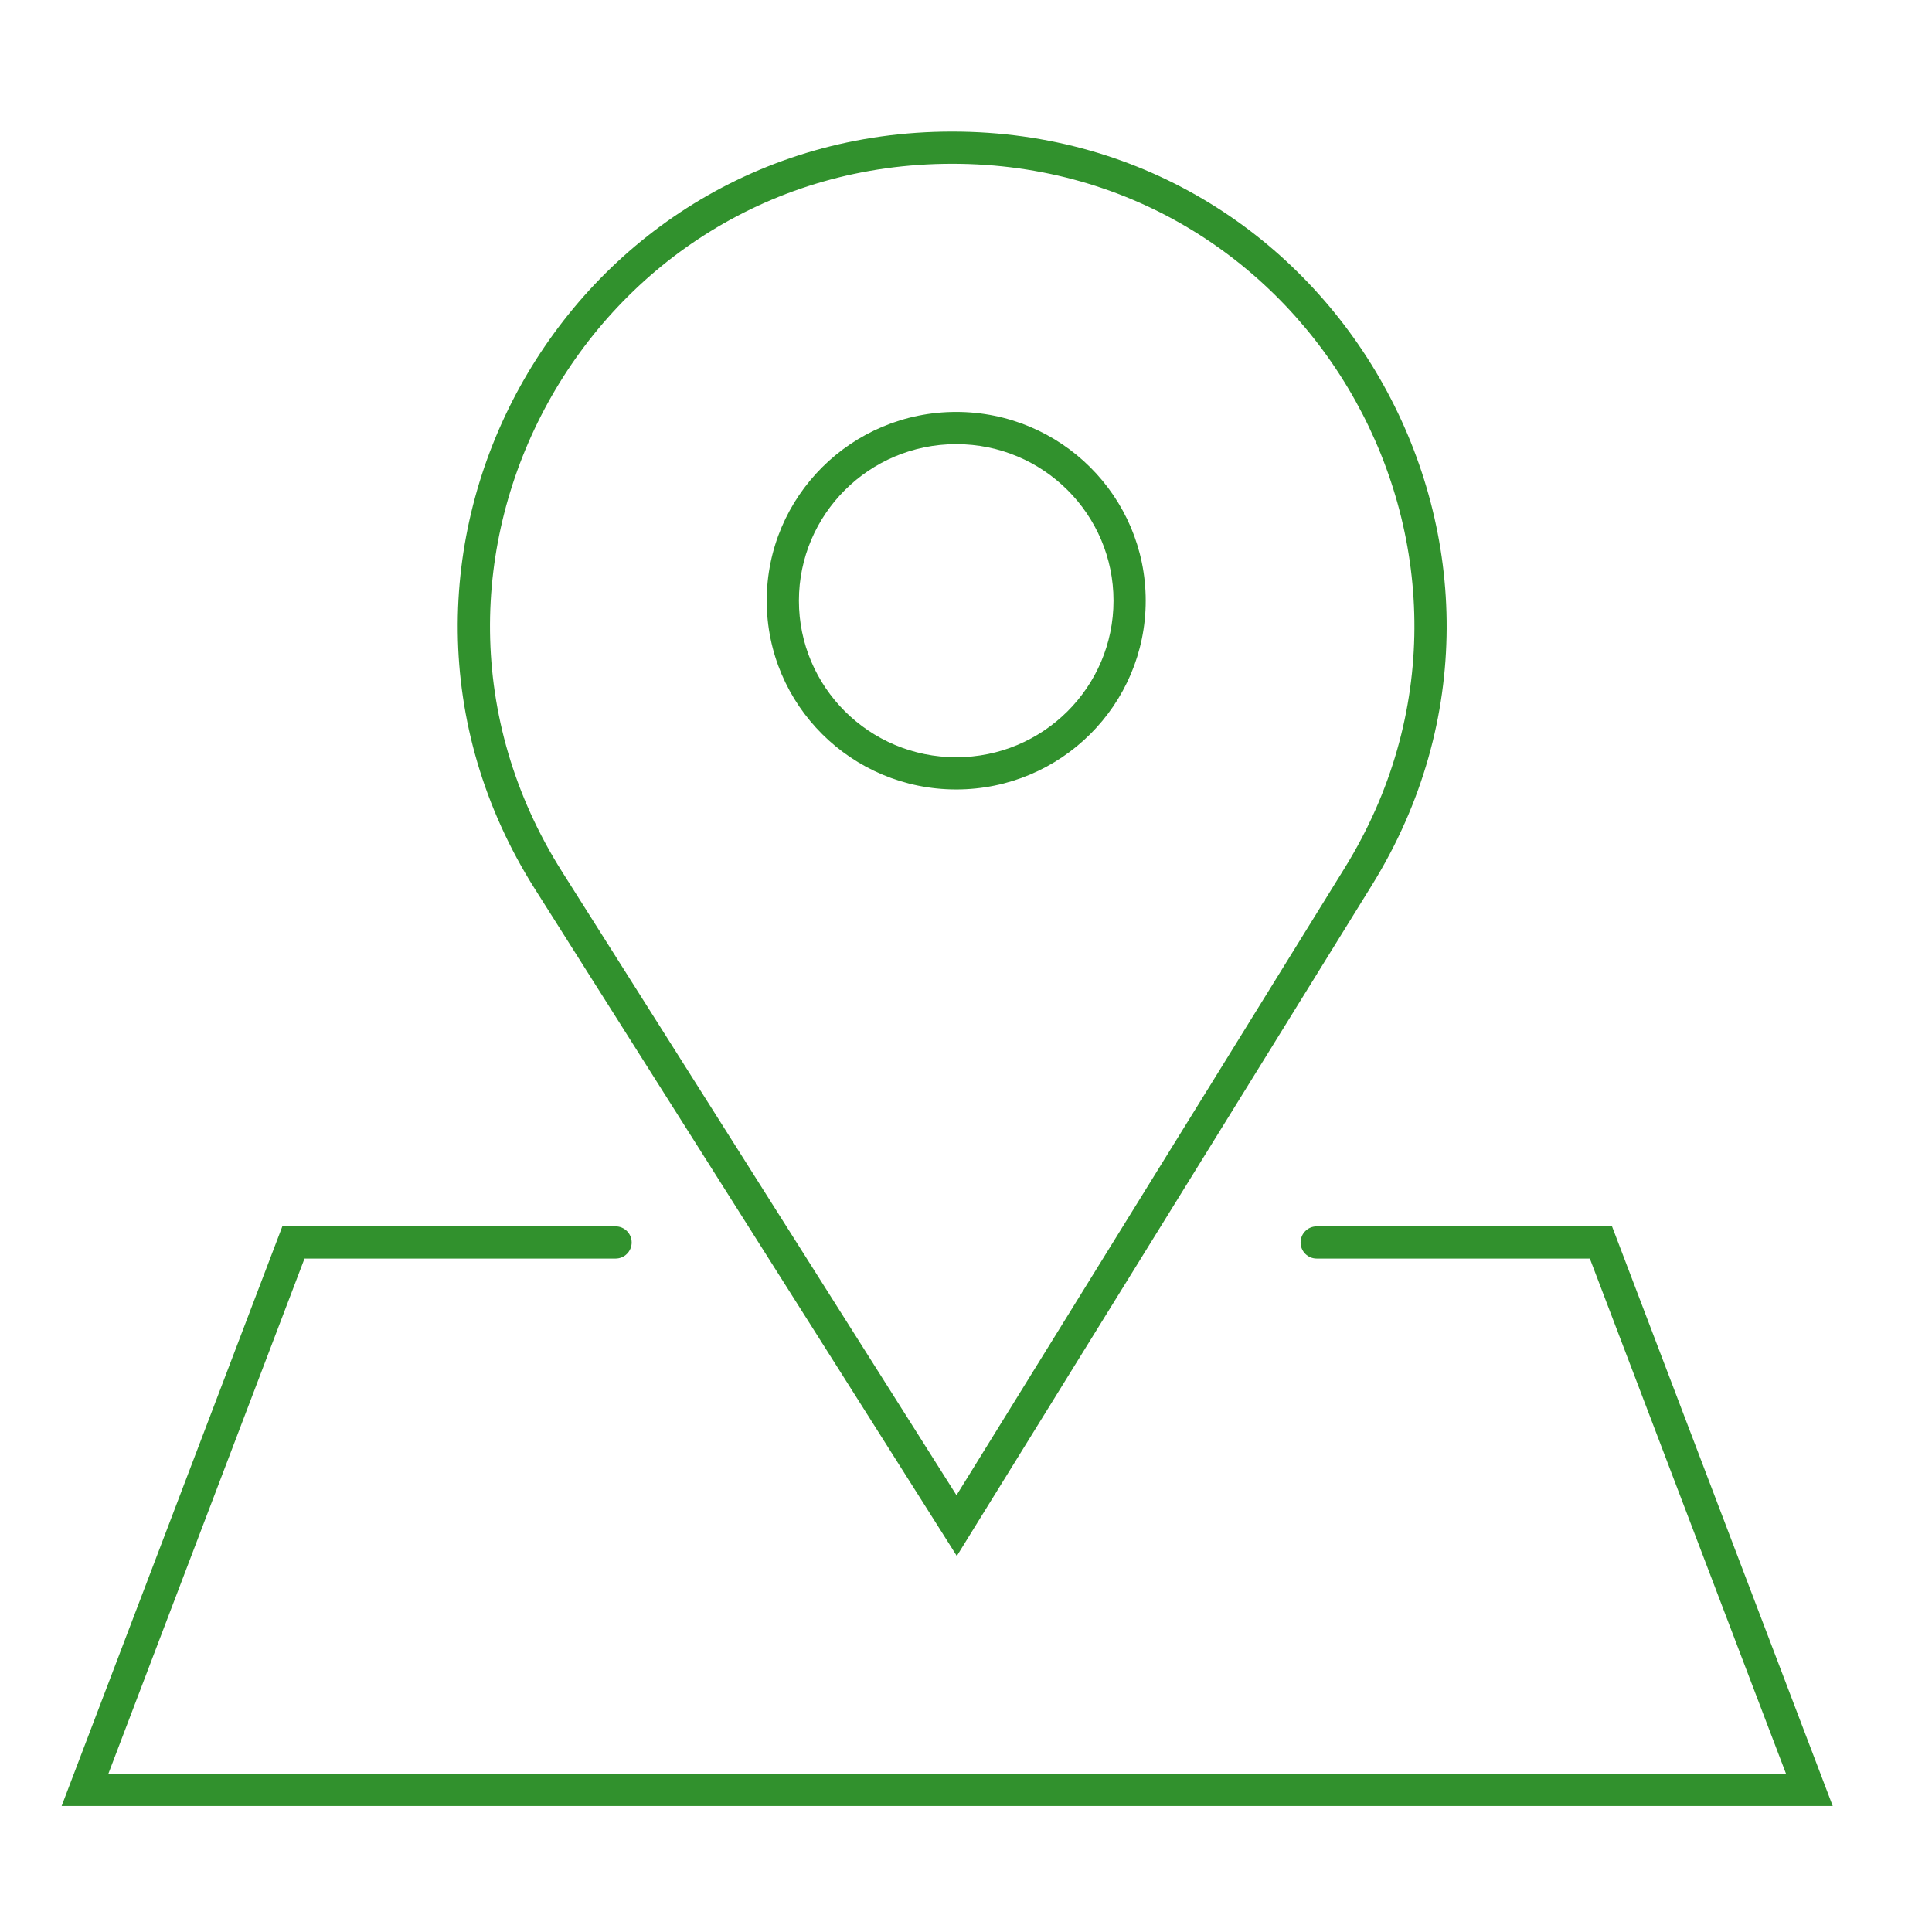 <svg width="60" height="60" viewBox="0 0 60 60" fill="none" xmlns="http://www.w3.org/2000/svg">
<path fill-rule="evenodd" clip-rule="evenodd" d="M17.46 27.079C11.424 17.537 18.28 5.086 29.572 5.086C40.8 5.086 47.667 17.412 41.759 26.959L29.705 46.436L17.46 27.079ZM29.572 4.086C17.492 4.086 10.157 17.405 16.615 27.614L29.288 47.646L29.715 48.322L30.135 47.642L42.609 27.485C48.93 17.272 41.583 4.086 29.572 4.086ZM9.113 38.086H8.768L8.646 38.408L2.172 55.408L1.914 56.086H2.639H56.192H56.917L56.659 55.408L50.186 38.408L50.063 38.086H49.719H40.891C40.615 38.086 40.391 38.31 40.391 38.586C40.391 38.862 40.615 39.086 40.891 39.086H49.374L55.467 55.086H3.365L9.457 39.086H19.117C19.393 39.086 19.617 38.862 19.617 38.586C19.617 38.31 19.393 38.086 19.117 38.086H9.113ZM34.581 18.655C34.581 21.337 32.398 23.517 29.696 23.517C26.995 23.517 24.811 21.337 24.811 18.655C24.811 15.973 26.995 13.793 29.696 13.793C32.398 13.793 34.581 15.973 34.581 18.655ZM35.581 18.655C35.581 21.892 32.946 24.517 29.696 24.517C26.446 24.517 23.811 21.892 23.811 18.655C23.811 15.418 26.446 12.793 29.696 12.793C32.946 12.793 35.581 15.418 35.581 18.655Z" fill="#31912D"/>
</svg>
